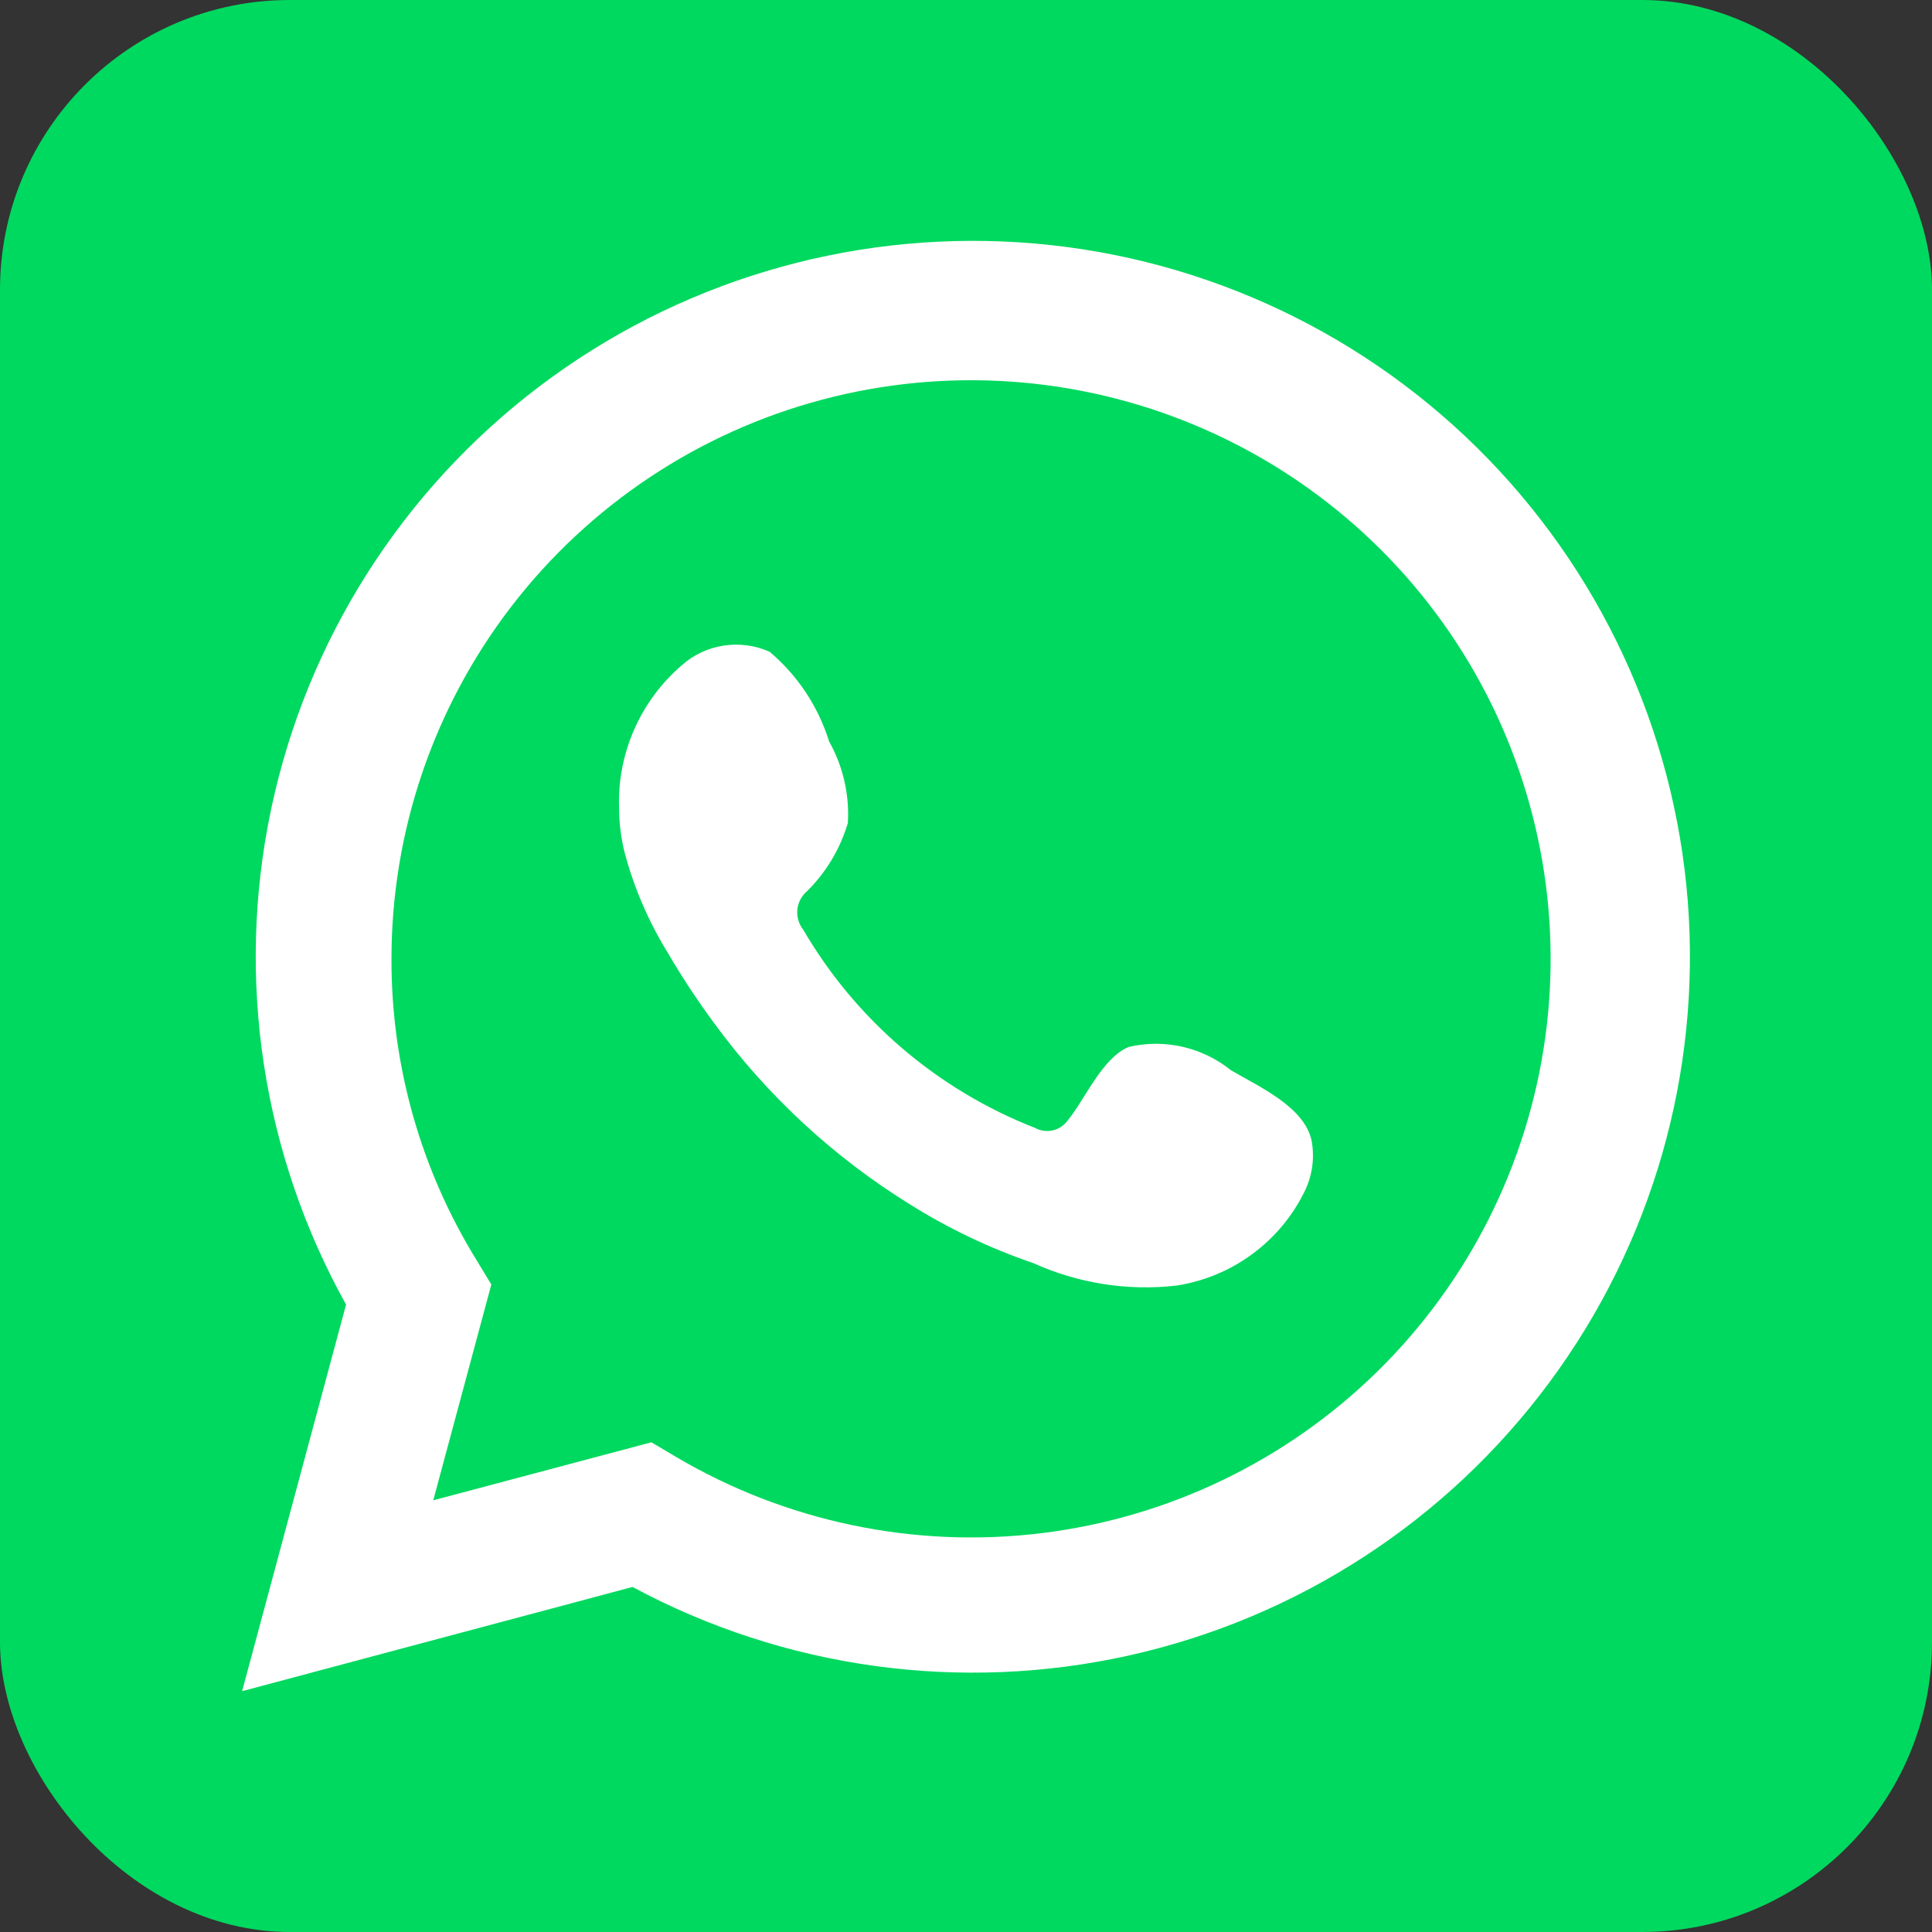 <svg width="32" height="32" viewBox="0 0 32 32" fill="none" xmlns="http://www.w3.org/2000/svg">
<rect x="0" y="0" width="32" height="32" fill="#333333" stroke="none"/>
<rect width="32" height="32" rx="4.8" fill="#00D95F"/>
<path d="M4.01 28.011L5.732 21.608C4.343 19.114 3.902 16.203 4.489 13.411C5.076 10.618 6.653 8.13 8.929 6.404C11.205 4.678 14.028 3.83 16.881 4.014C19.733 4.198 22.423 5.404 24.457 7.408C26.491 9.413 27.733 12.083 27.955 14.928C28.176 17.773 27.363 20.602 25.663 22.896C23.964 25.191 21.493 26.797 18.703 27.419C15.914 28.041 12.993 27.639 10.477 26.285L4.01 28.011ZM10.789 23.889L11.189 24.126C13.011 25.204 15.14 25.65 17.243 25.395C19.346 25.14 21.305 24.197 22.816 22.714C24.326 21.23 25.302 19.29 25.593 17.195C25.883 15.1 25.471 12.968 24.421 11.131C23.371 9.294 21.742 7.856 19.787 7.04C17.833 6.224 15.663 6.076 13.615 6.62C11.568 7.164 9.759 8.369 8.469 10.046C7.179 11.724 6.481 13.781 6.484 15.896C6.482 17.649 6.968 19.369 7.888 20.863L8.138 21.276L7.176 24.85L10.789 23.889Z" fill="white"/>
<path fill-rule="evenodd" clip-rule="evenodd" d="M20.389 17.727C20.154 17.538 19.88 17.405 19.586 17.338C19.292 17.271 18.987 17.272 18.694 17.341C18.253 17.524 17.969 18.214 17.684 18.559C17.624 18.642 17.536 18.7 17.436 18.723C17.336 18.745 17.231 18.73 17.142 18.681C15.528 18.05 14.176 16.894 13.304 15.399C13.23 15.305 13.195 15.187 13.206 15.068C13.218 14.95 13.275 14.84 13.366 14.762C13.683 14.449 13.916 14.06 14.043 13.632C14.072 13.161 13.963 12.691 13.732 12.279C13.552 11.701 13.211 11.187 12.748 10.796C12.51 10.689 12.245 10.653 11.987 10.693C11.728 10.732 11.486 10.846 11.291 11.02C10.952 11.312 10.682 11.677 10.503 12.086C10.323 12.496 10.238 12.941 10.254 13.389C10.255 13.64 10.287 13.89 10.349 14.133C10.506 14.718 10.748 15.276 11.067 15.791C11.297 16.186 11.549 16.567 11.82 16.935C12.701 18.142 13.808 19.168 15.081 19.954C15.719 20.353 16.402 20.678 17.114 20.921C17.855 21.256 18.672 21.385 19.48 21.294C19.941 21.224 20.377 21.043 20.75 20.765C21.124 20.488 21.424 20.123 21.623 19.703C21.74 19.449 21.775 19.166 21.724 18.891C21.602 18.329 20.85 17.998 20.389 17.727Z" fill="white"/>
</svg>
